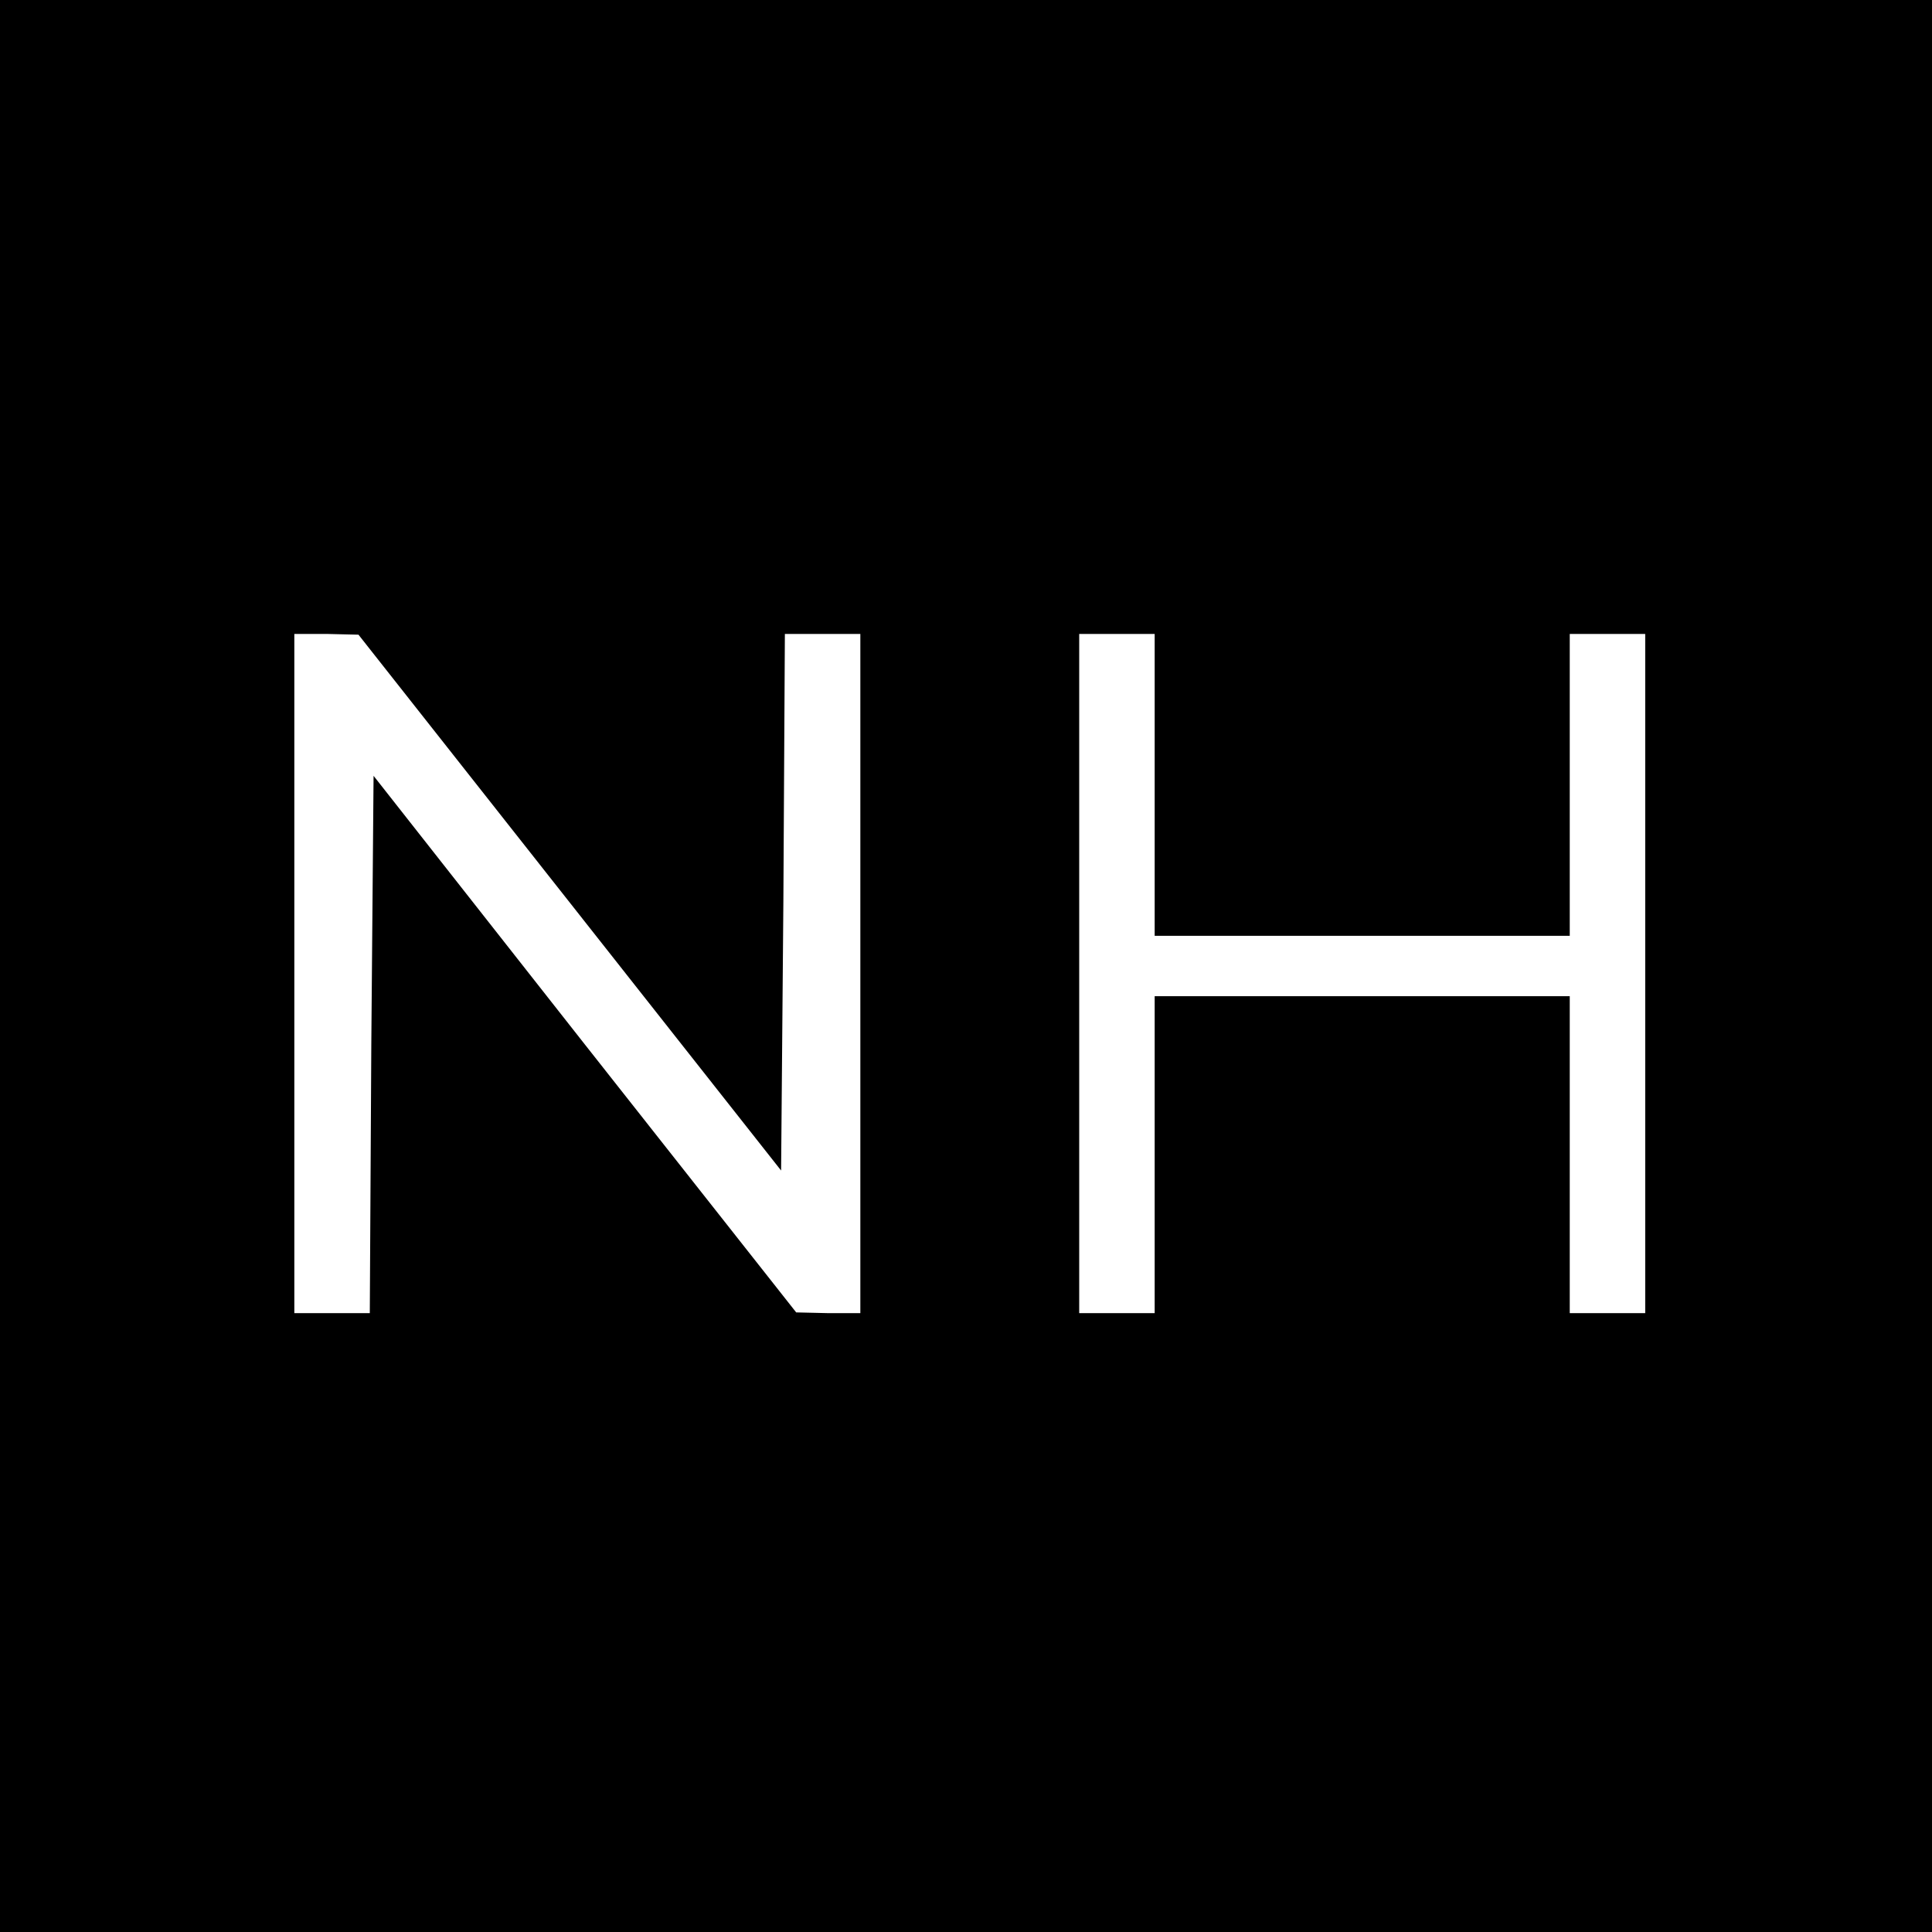 <?xml version="1.0" standalone="no"?>
<!DOCTYPE svg PUBLIC "-//W3C//DTD SVG 20010904//EN"
 "http://www.w3.org/TR/2001/REC-SVG-20010904/DTD/svg10.dtd">
<svg version="1.0" xmlns="http://www.w3.org/2000/svg"
 width="256pt" height="256pt" viewBox="0 0 256 256"
 preserveAspectRatio="xMidYMid meet">
<g transform="translate(0,256) scale(0.1,-0.1)"
fill="#000000" stroke="none">
<path d="M0 1280 l0 -1280 1280 0 1280 0 0 1280 0 1280 -1280 0 -1280 0 0
-1280z m755 84 l280 -355 3 355 2 356 50 0 50 0 0 -450 0 -450 -42 0 -43 1
-280 355 -280 356 -3 -356 -2 -356 -50 0 -50 0 0 450 0 450 43 0 42 -1 280
-355z m775 156 l0 -200 275 0 275 0 0 200 0 200 50 0 50 0 0 -450 0 -450 -50
0 -50 0 0 210 0 210 -275 0 -275 0 0 -210 0 -210 -50 0 -50 0 0 450 0 450 50
0 50 0 0 -200z"/>
</g>
</svg>
